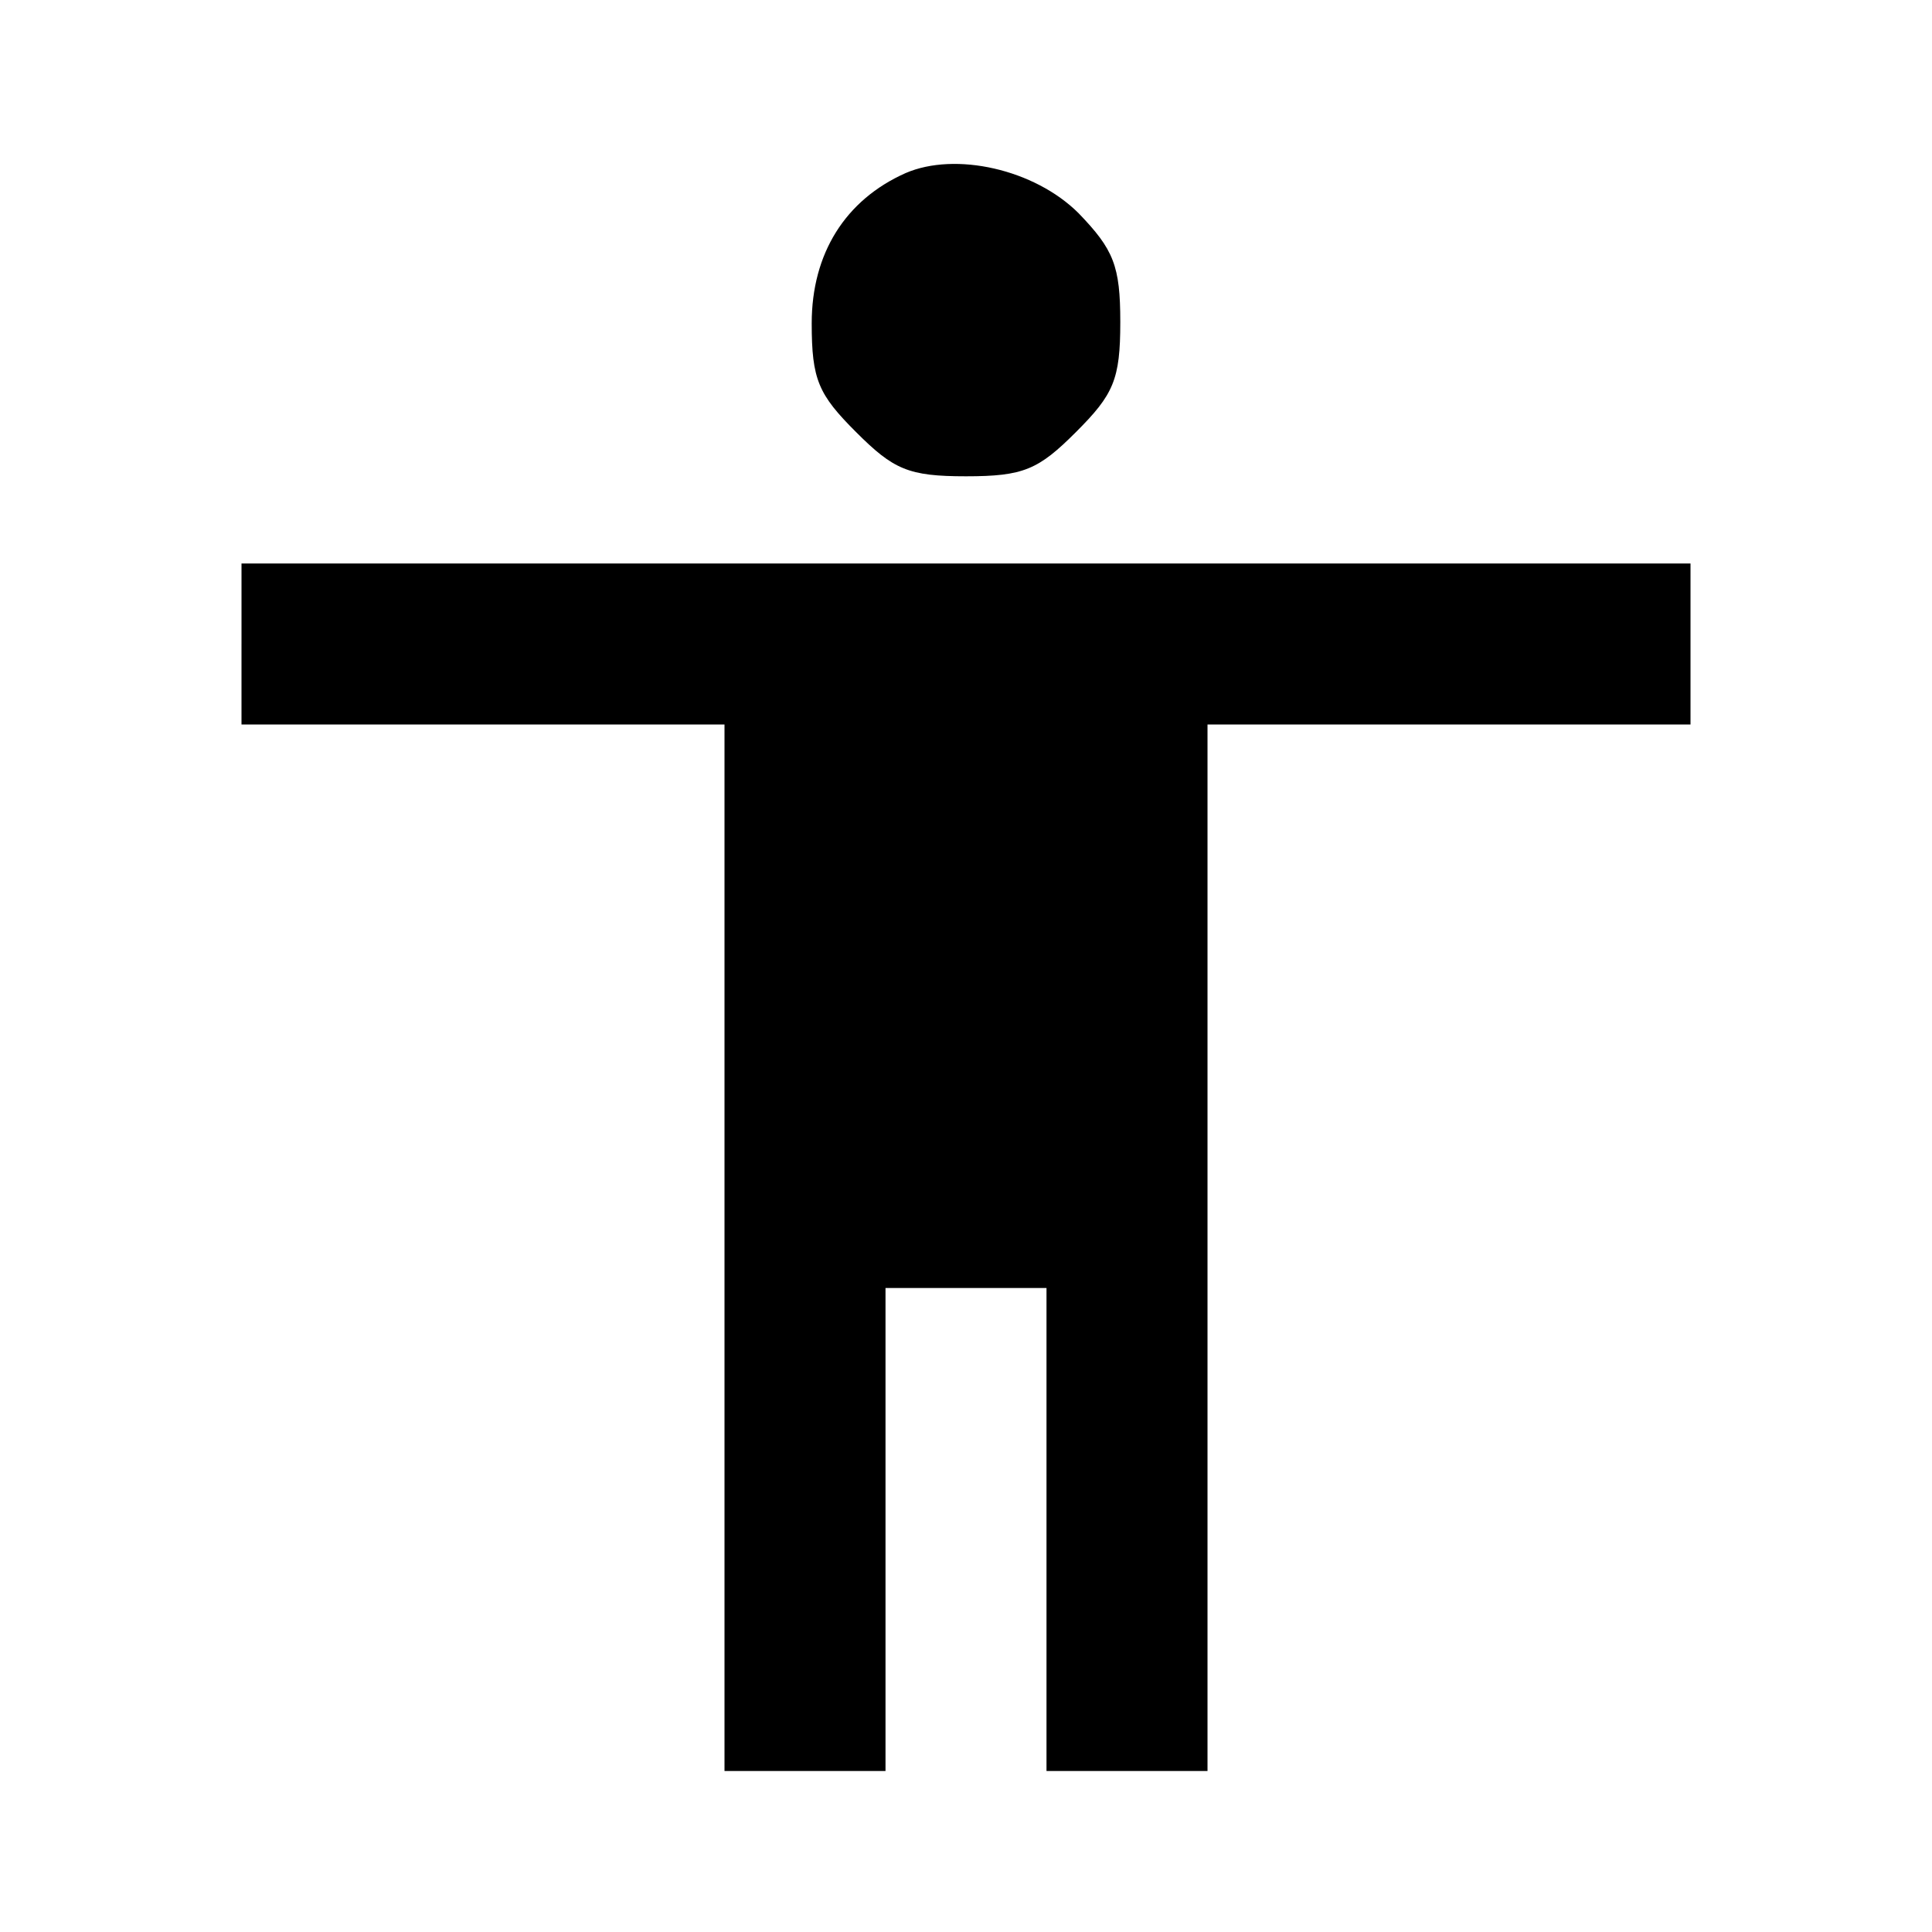 <?xml version="1.0" standalone="no"?>
<!DOCTYPE svg PUBLIC "-//W3C//DTD SVG 20010904//EN"
 "http://www.w3.org/TR/2001/REC-SVG-20010904/DTD/svg10.dtd">
<svg version="1.0" xmlns="http://www.w3.org/2000/svg"
 width="144pt" height="144pt" viewBox="0 0 144 144"
 preserveAspectRatio="xMidYMid meet">
<g transform="translate(0,144) scale(0.1,-0.1)"
fill="#000000" stroke="none">
<path d="M675 1311 c-45 -20 -70 -60 -70 -112 0 -42 5 -53 33 -81 28 -28 39
-33 82 -33 43 0 54 5 82 33 28 28 33 39 33 82 0 42 -5 54 -31 81 -33 33 -92
46 -129 30z"/>
<path d="M180 960 l0 -60 180 0 180 0 0 -390 0 -390 60 0 60 0 0 180 0 180 60
0 60 0 0 -180 0 -180 60 0 60 0 0 390 0 390 180 0 180 0 0 60 0 60 -540 0
-540 0 0 -60z"/>
</g>
</svg>
